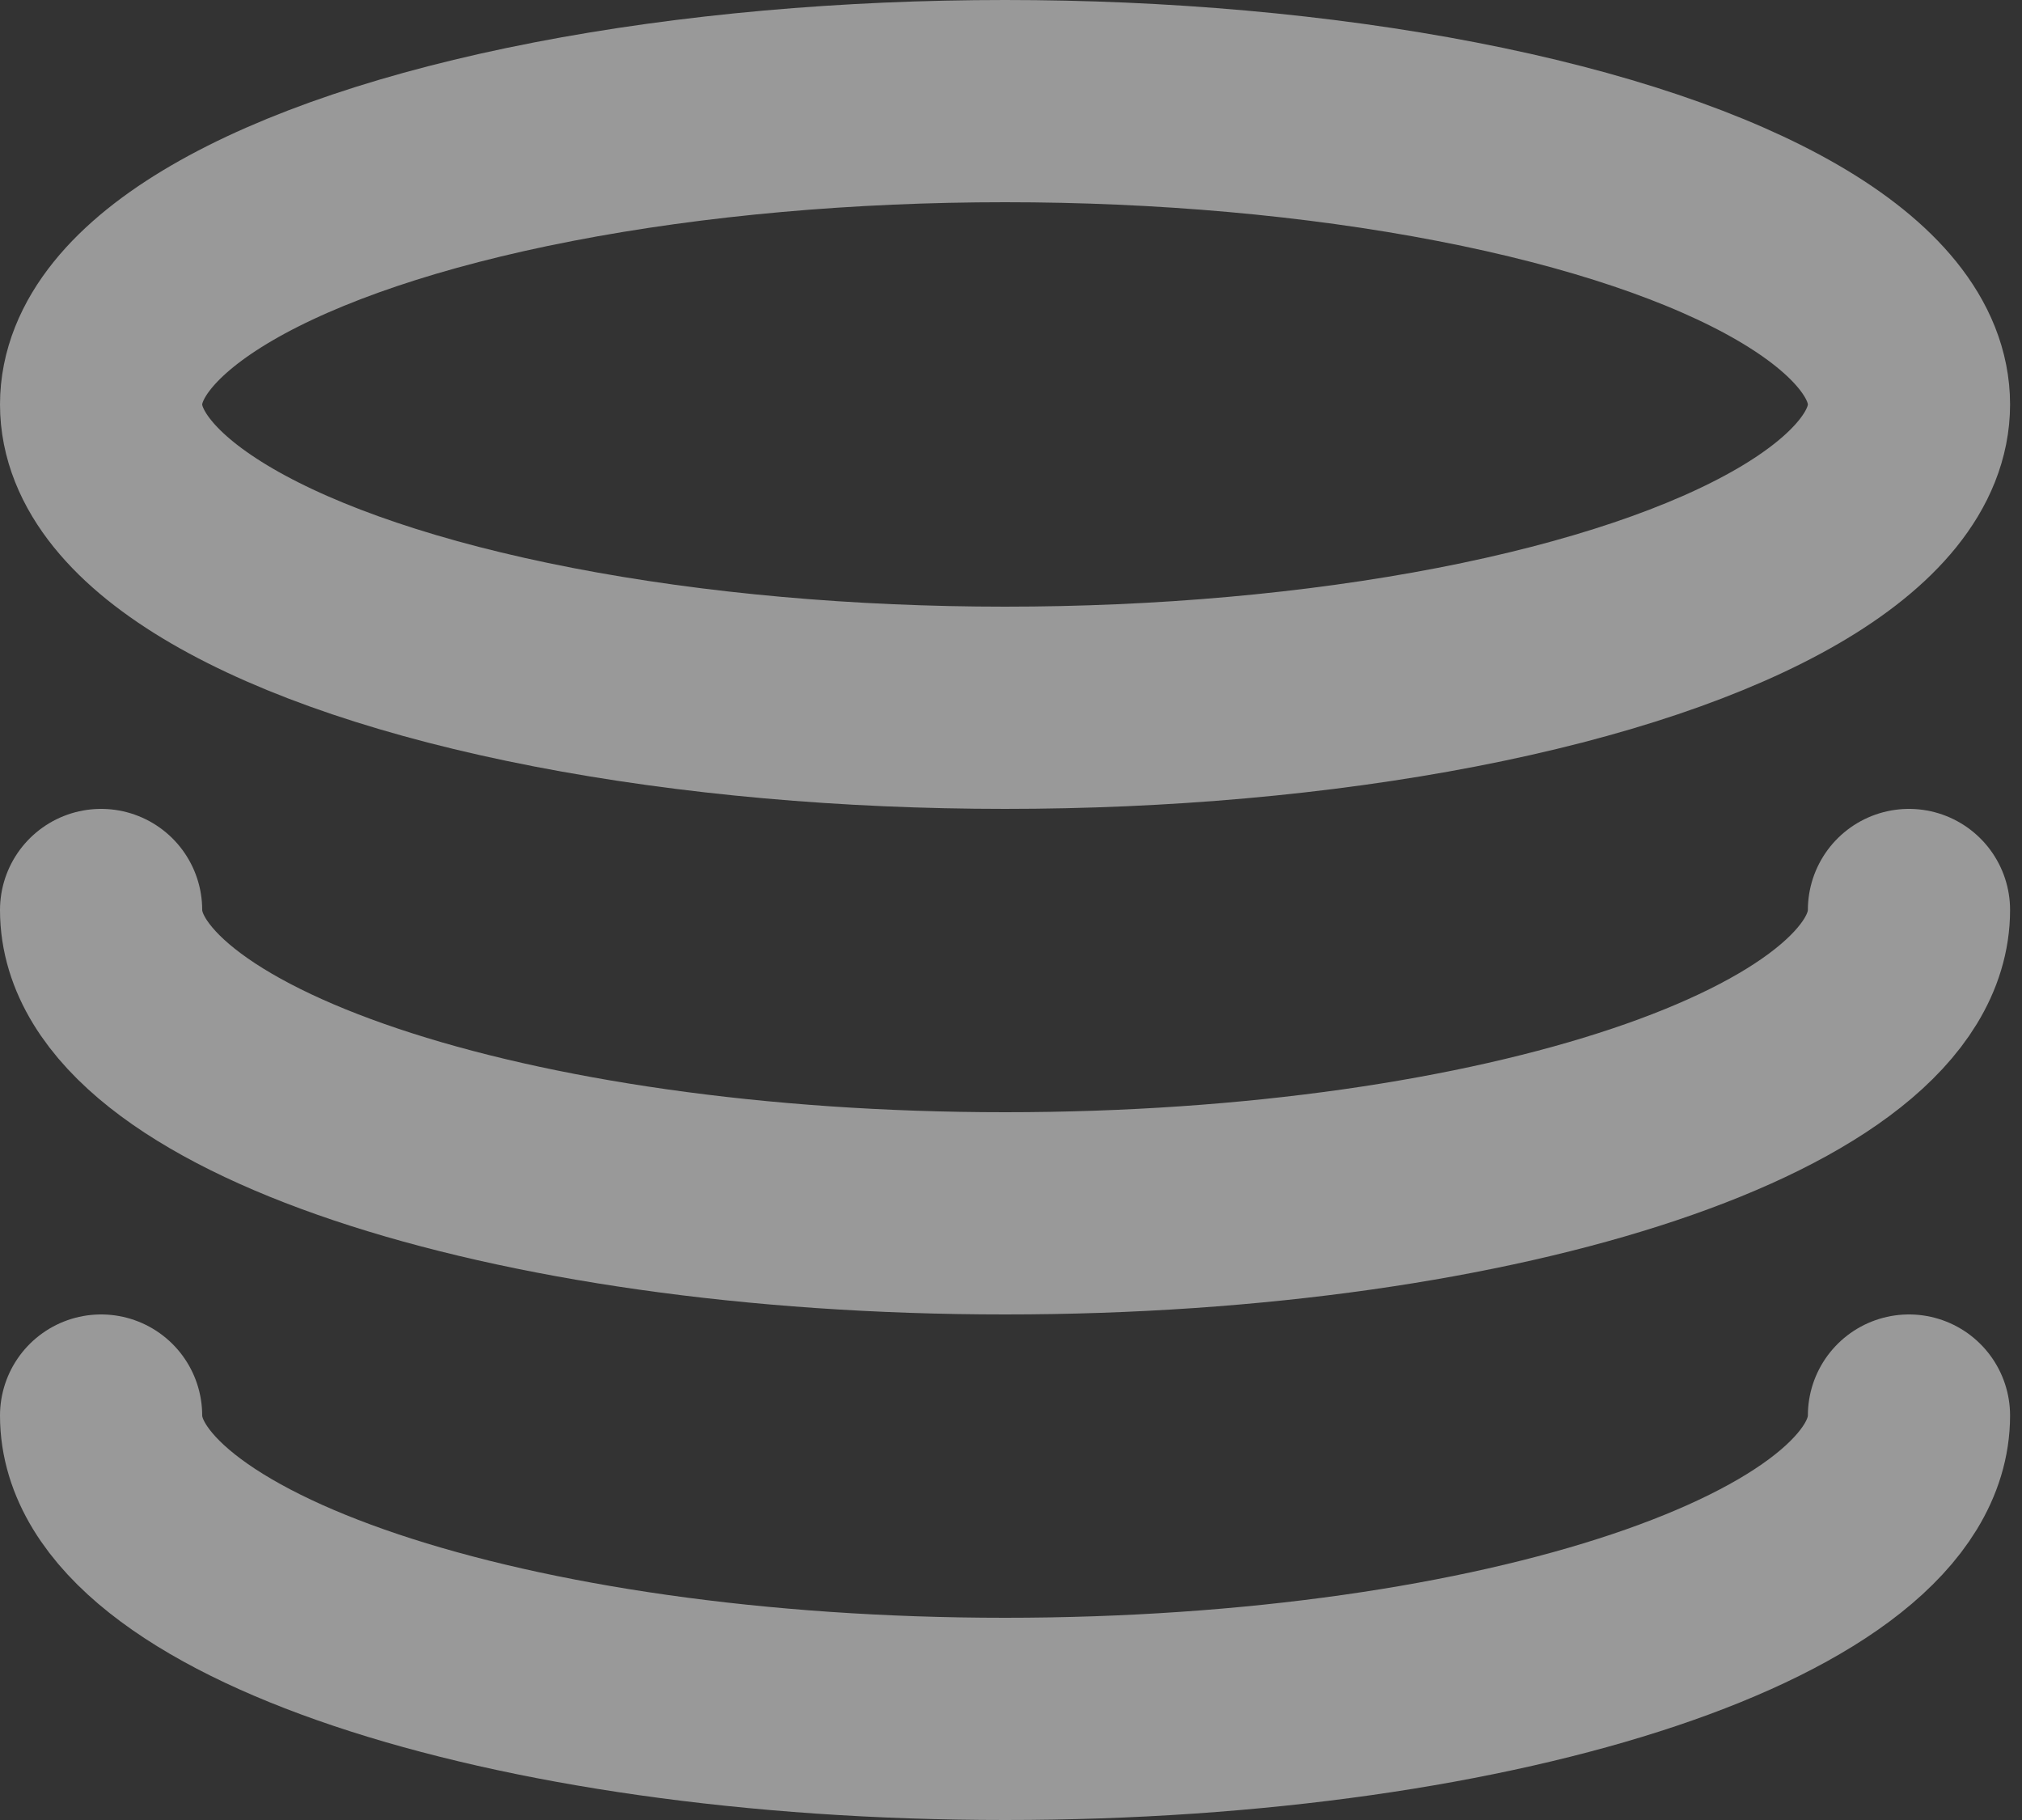 <?xml version="1.0" encoding="UTF-8"?>
<svg width="20px" height="18px" viewBox="0 0 20 18" version="1.1" xmlns="http://www.w3.org/2000/svg" xmlns:xlink="http://www.w3.org/1999/xlink">
    <rect x="0" y="0" width="20" height="18" fill="#333333" stroke="none"/>
    <title>icon-Earn-2</title>
    <g id="页面-1" stroke="none" stroke-width="1" fill="none" fill-rule="evenodd" opacity="0.5" stroke-linecap="round">
        <g id="Account备份" transform="translate(-134, -745)" stroke="#FFFFFF" stroke-width="2">
            <g id="bottom-bar" transform="translate(0, 729)">
                <g id="Earn-2" transform="translate(102, 7)">
                    <g id="编组-3" transform="translate(33, 10)">
                        <ellipse id="椭圆形" cx="8.941" cy="3" rx="8.941" ry="3"></ellipse>
                        <path d="M17.882,16 C17.882,14.343 13.879,13 8.941,13 C4.003,13 0,14.343 0,16" id="椭圆形备份-4" transform="translate(8.941, 14.5) scale(1, -1) translate(-8.941, -14.5)"></path>
                        <path d="M17.882,11 C17.882,9.343 13.879,8 8.941,8 C4.003,8 0,9.343 0,11" id="椭圆形备份-5" transform="translate(8.941, 9.5) scale(1, -1) translate(-8.941, -9.5)"></path>
                    </g>
                </g>
            </g>
        </g>
    </g>
</svg>
